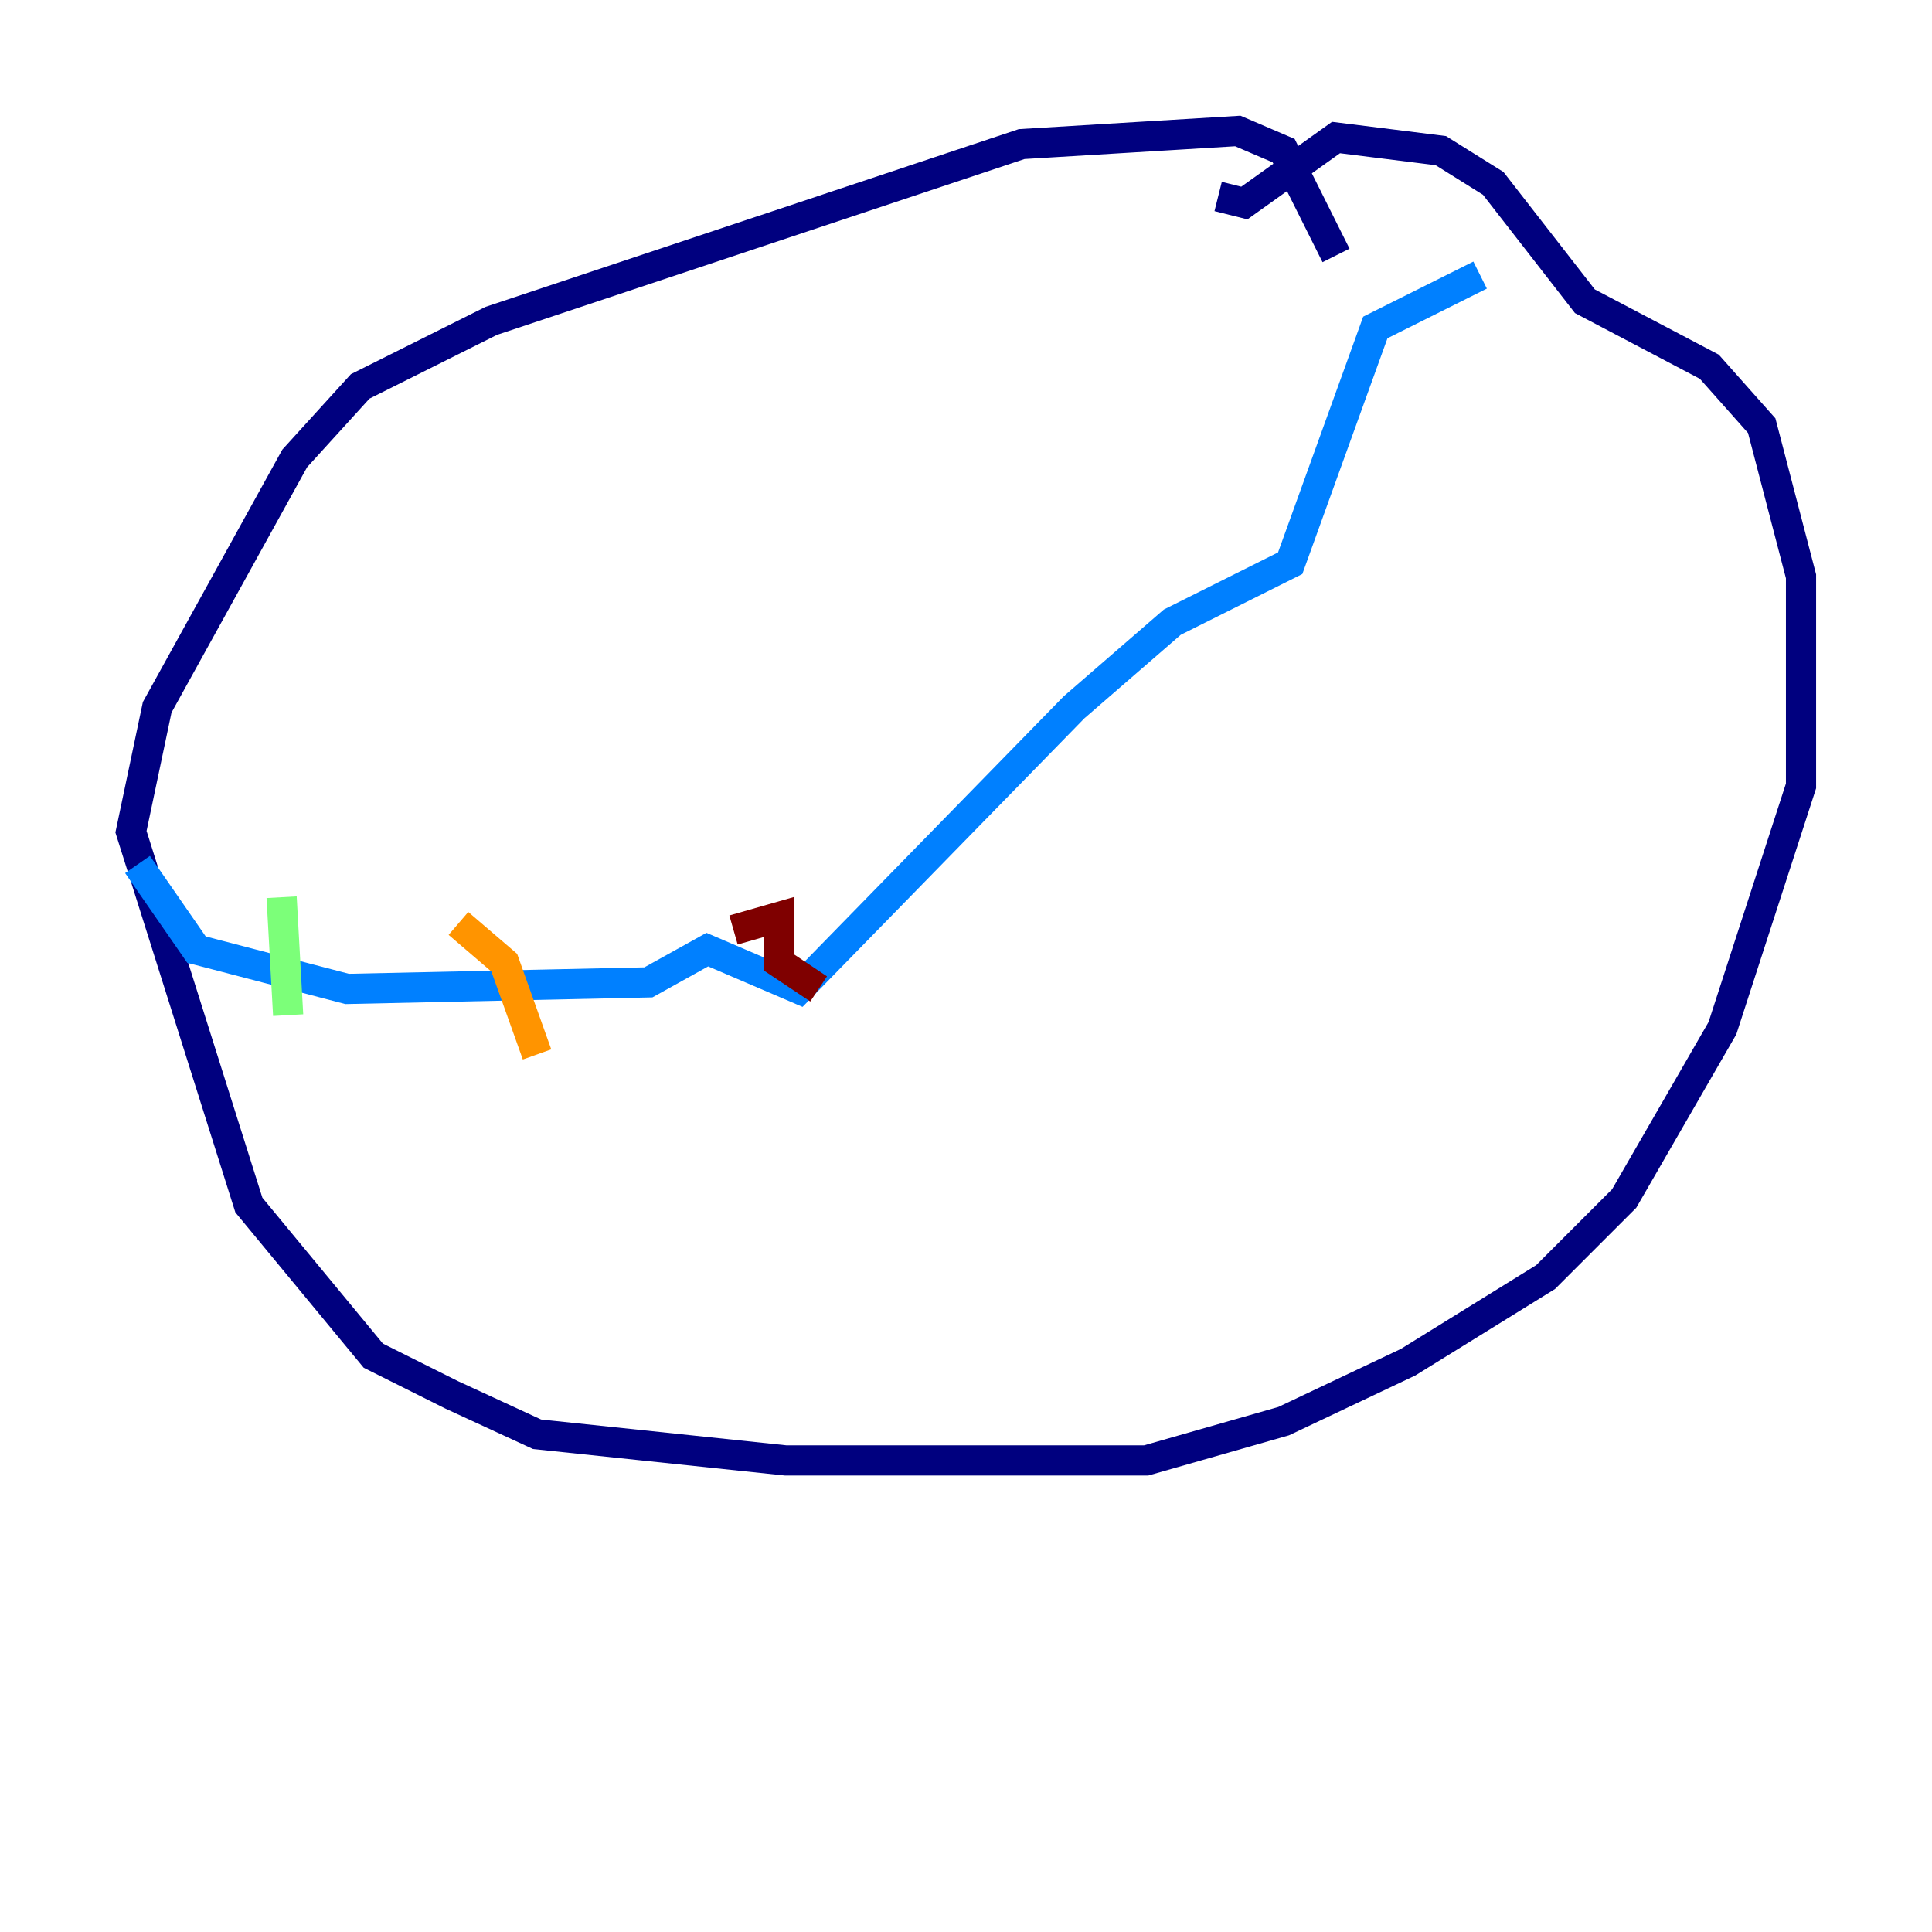 <?xml version="1.0" encoding="utf-8" ?>
<svg baseProfile="tiny" height="128" version="1.2" viewBox="0,0,128,128" width="128" xmlns="http://www.w3.org/2000/svg" xmlns:ev="http://www.w3.org/2001/xml-events" xmlns:xlink="http://www.w3.org/1999/xlink"><defs /><polyline fill="none" points="88.515,16.922 85.044,9.98 82.007,8.678 67.688,9.546 32.542,21.261 23.864,25.6 19.525,30.373 10.414,46.861 8.678,55.105 16.488,79.837 24.732,89.817 29.939,92.42 35.58,95.024 52.068,96.759 75.932,96.759 85.044,94.156 93.288,90.251 102.4,84.61 107.607,79.403 114.115,68.122 119.322,52.068 119.322,38.183 116.719,28.203 113.248,24.298 105.003,19.959 98.929,12.149 95.458,9.98 88.515,9.112 82.441,13.451 80.705,13.017" stroke="#00007f" stroke-width="2" /><polyline fill="none" points="98.061,18.224 91.119,21.695 85.478,37.315 77.668,41.22 71.159,46.861 52.936,65.519 46.861,62.915 42.956,65.085 22.997,65.519 13.017,62.915 9.112,57.275" stroke="#0080ff" stroke-width="2" /><polyline fill="none" points="18.658,59.444 19.091,67.254" stroke="#7cff79" stroke-width="2" /><polyline fill="none" points="30.373,61.18 33.41,63.783 35.58,69.858" stroke="#ff9400" stroke-width="2" /><polyline fill="none" points="48.597,61.614 51.634,60.746 51.634,63.783 54.237,65.519" stroke="#7f0000" stroke-width="2" /></svg>
